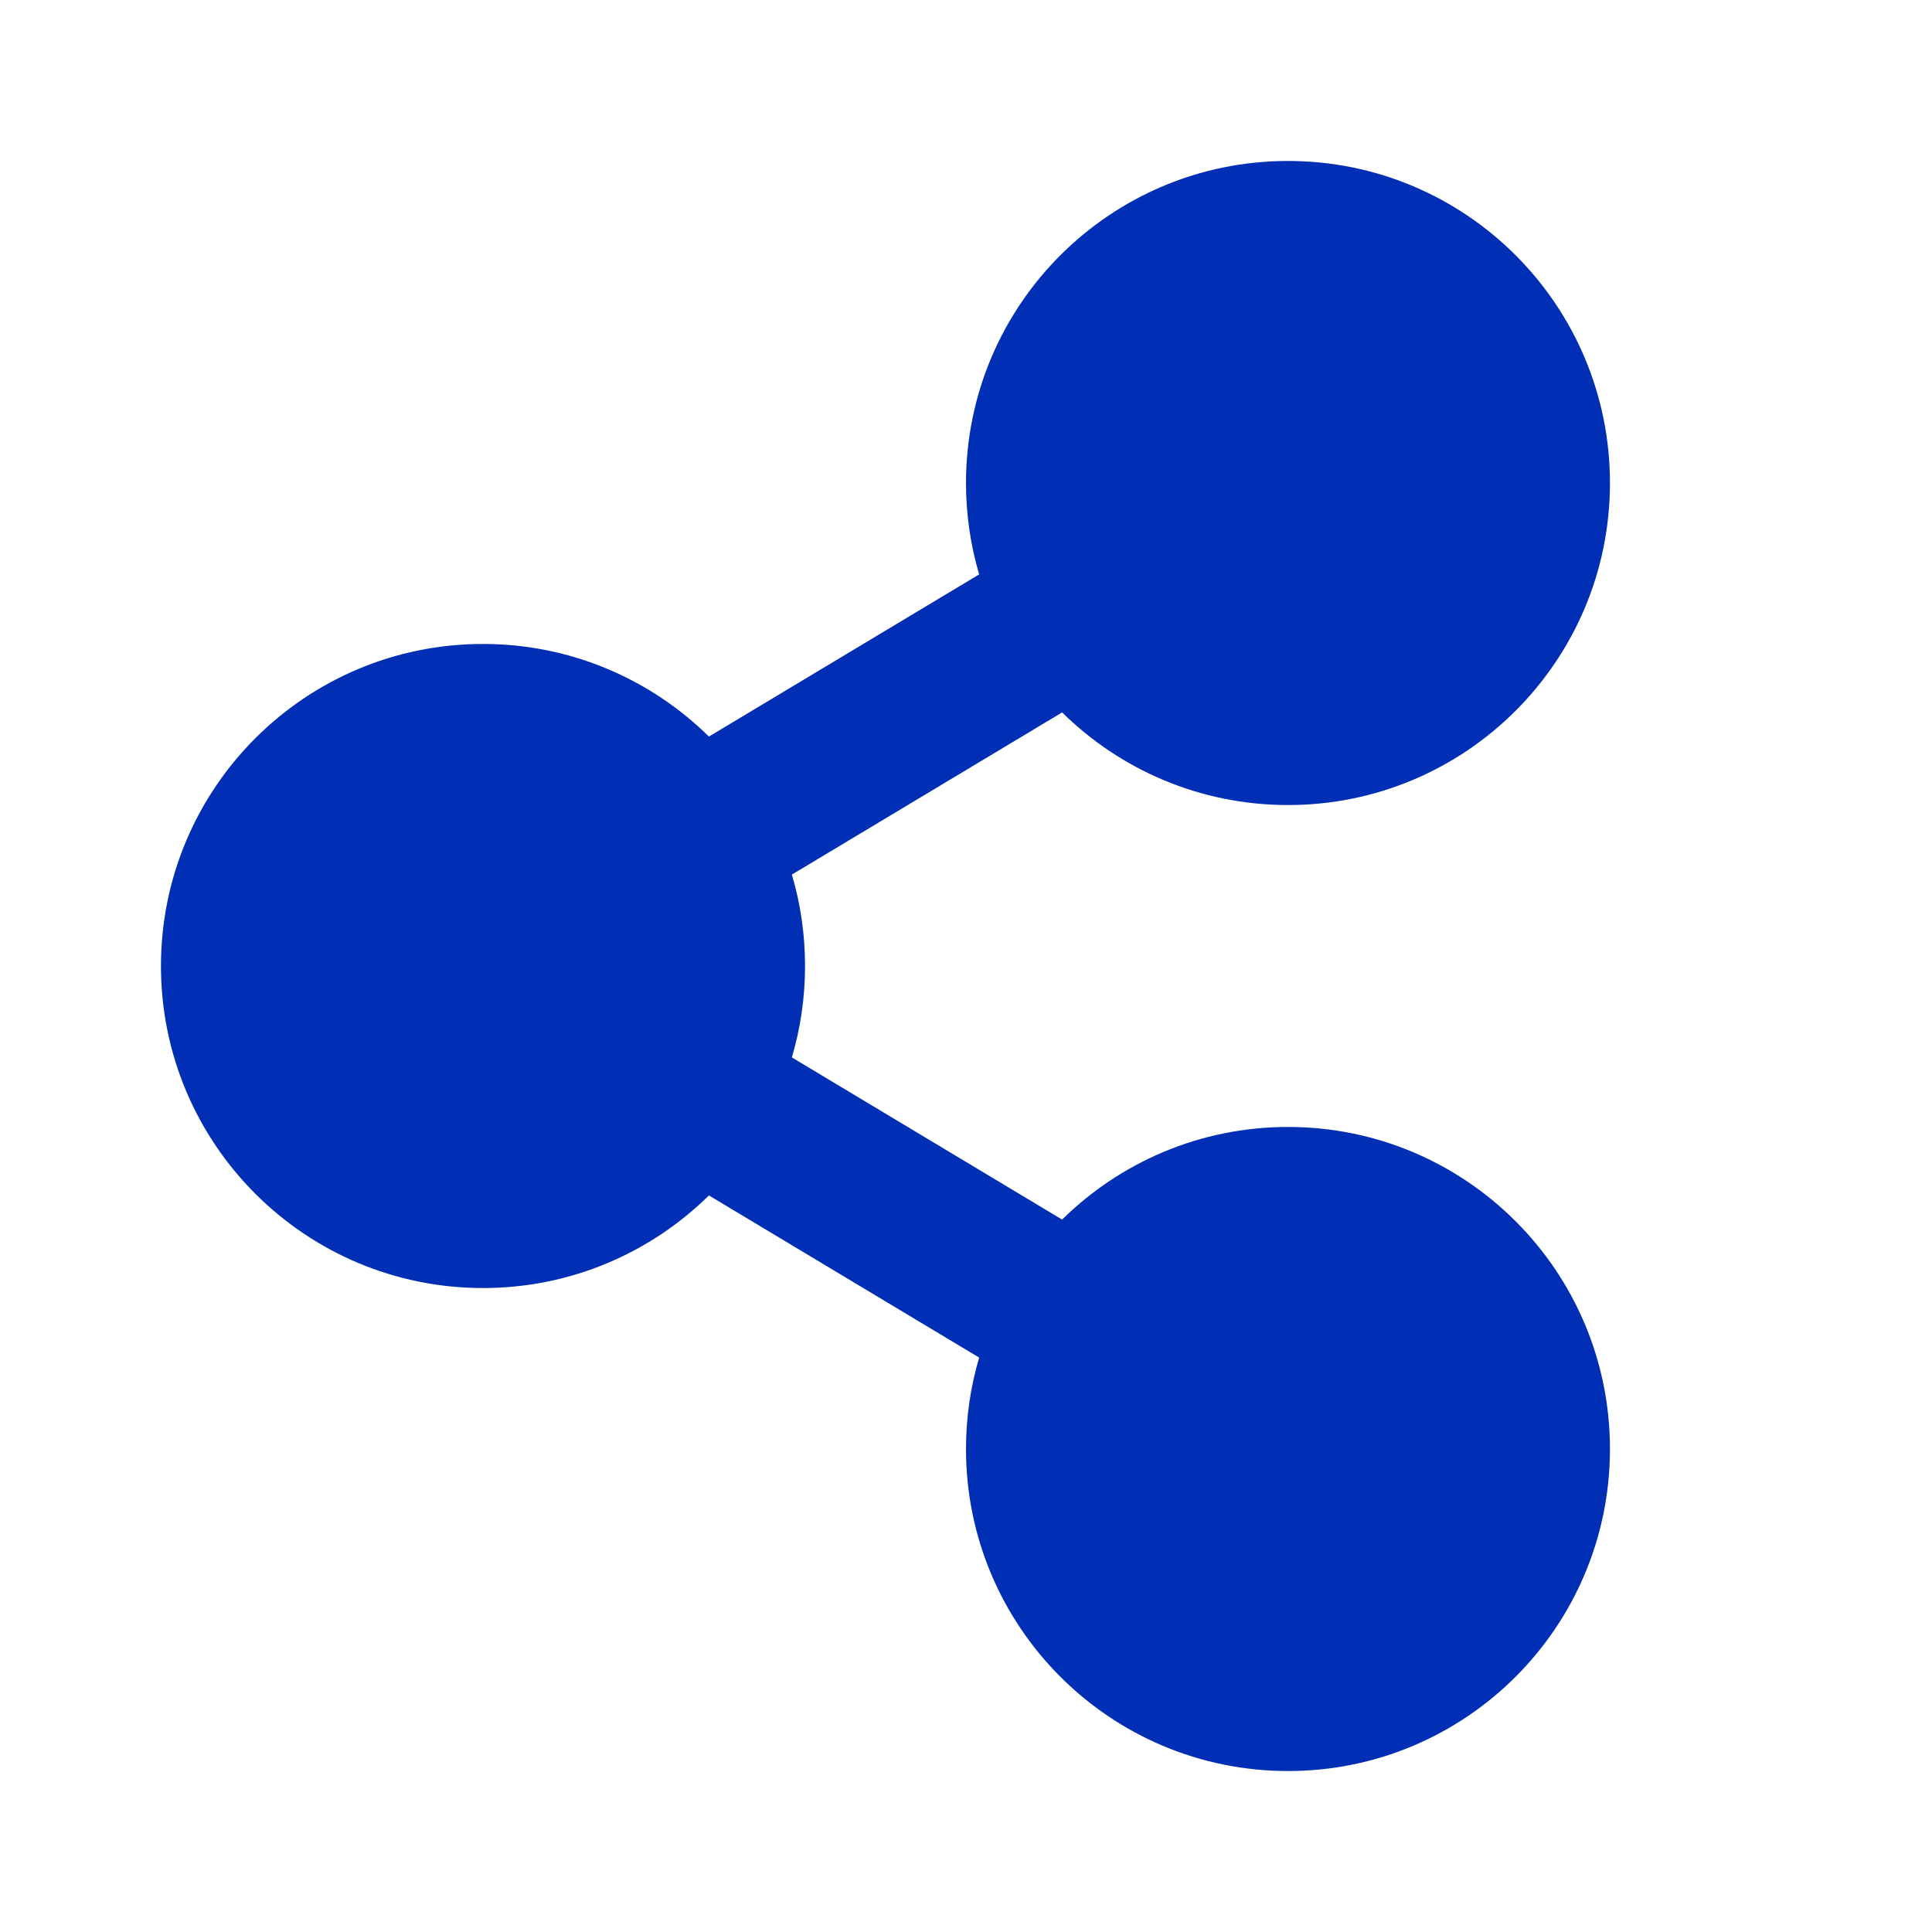 <svg width="16" height="16" viewBox="0 0 16 16" fill="none" xmlns="http://www.w3.org/2000/svg">
<path fill-rule="evenodd" clip-rule="evenodd" d="M10.667 6.667C12.139 6.667 13.333 5.473 13.333 4C13.333 2.527 12.139 1.333 10.667 1.333C9.194 1.333 8 2.527 8 4C8 4.263 8.038 4.517 8.109 4.757L5.871 6.1C5.39 5.626 4.729 5.333 4 5.333C2.527 5.333 1.333 6.527 1.333 8C1.333 9.473 2.527 10.667 4 10.667C4.729 10.667 5.39 10.374 5.871 9.9L8.109 11.243C8.038 11.483 8 11.737 8 12C8 13.473 9.194 14.667 10.667 14.667C12.139 14.667 13.333 13.473 13.333 12C13.333 10.527 12.139 9.333 10.667 9.333C9.938 9.333 9.277 9.626 8.796 10.1L6.558 8.757C6.629 8.517 6.667 8.263 6.667 8C6.667 7.737 6.629 7.483 6.558 7.243L8.796 5.9C9.277 6.374 9.938 6.667 10.667 6.667Z" fill="#002EB4"/>
</svg>
